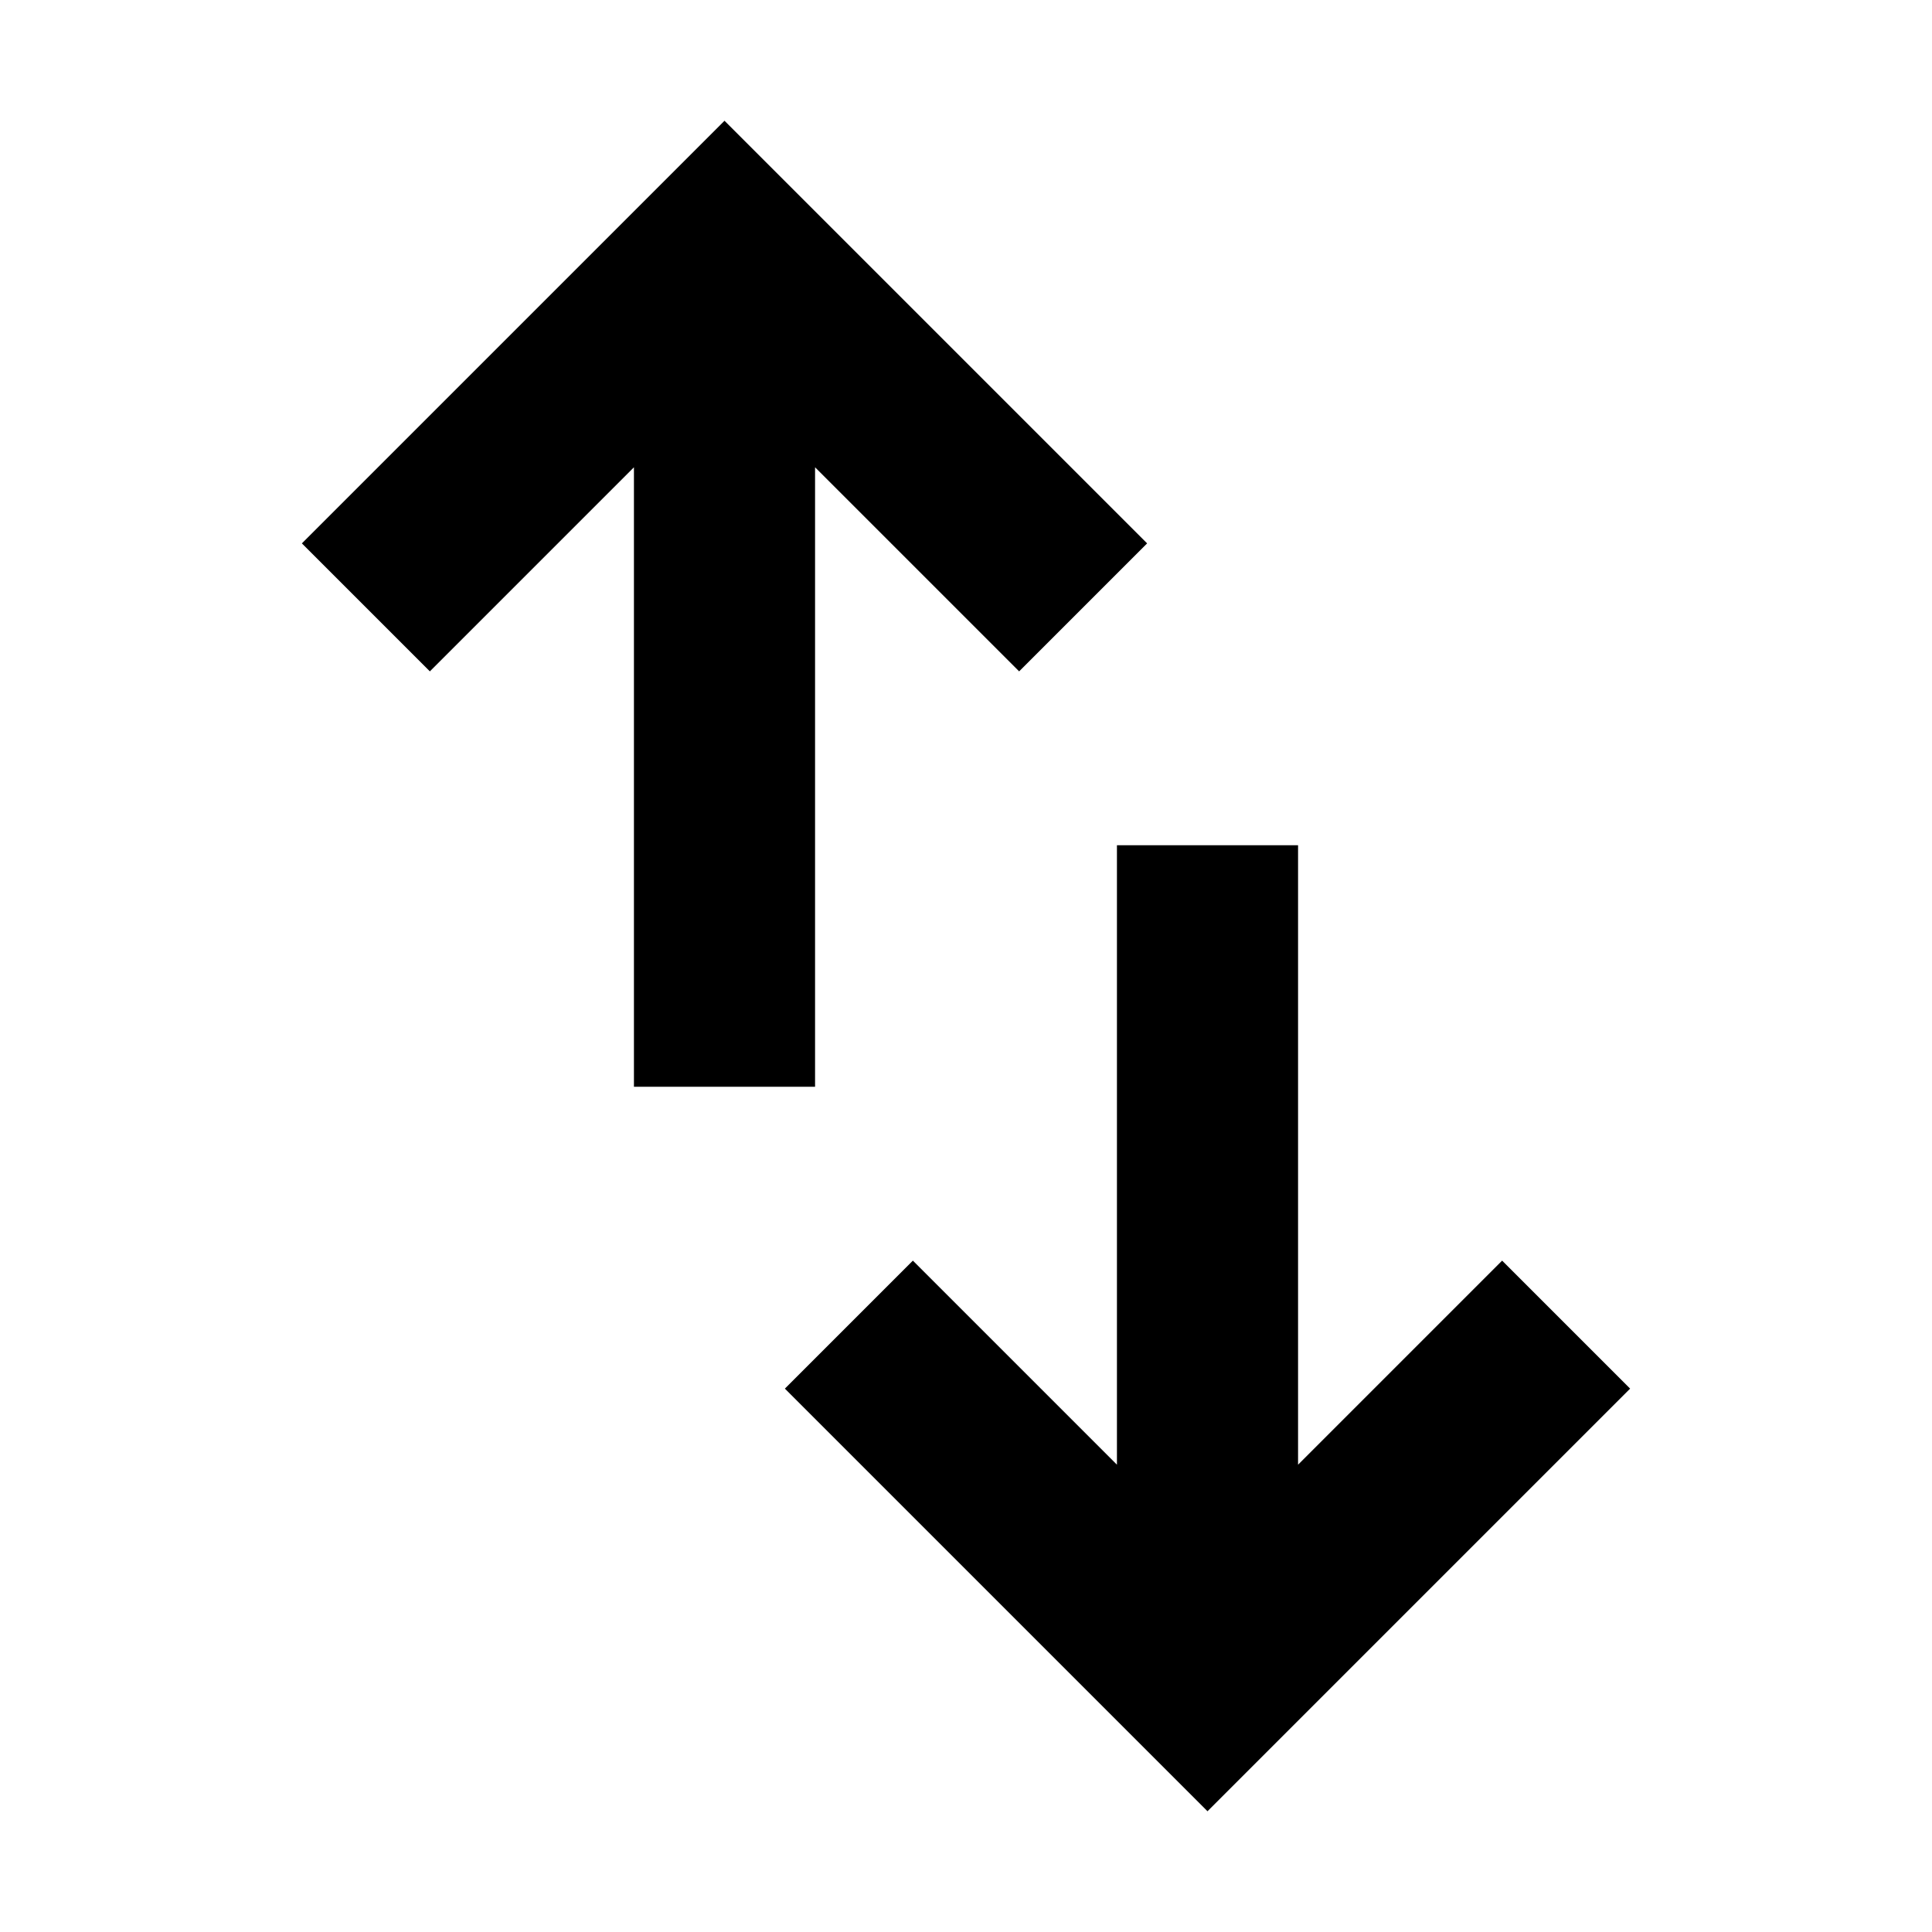 <svg xmlns="http://www.w3.org/2000/svg" width="16" height="16" fill="none" viewBox="0 0 16 16"><g fill="#000" clip-path="url(#a)"><path d="m6.5 11.5 1.06-1.06 1.69 1.69V7h1.5v5.13l1.69-1.69 1.06 1.06L10 15l-3.5-3.5ZM5.25 9V3.87L3.56 5.56 2.5 4.5 6 1l3.5 3.5-1.06 1.06-1.69-1.69V9h-1.5Z"/></g><defs><clipPath id="a"><path fill="#fff" d="M0 0h16v16H0z"/></clipPath></defs></svg>